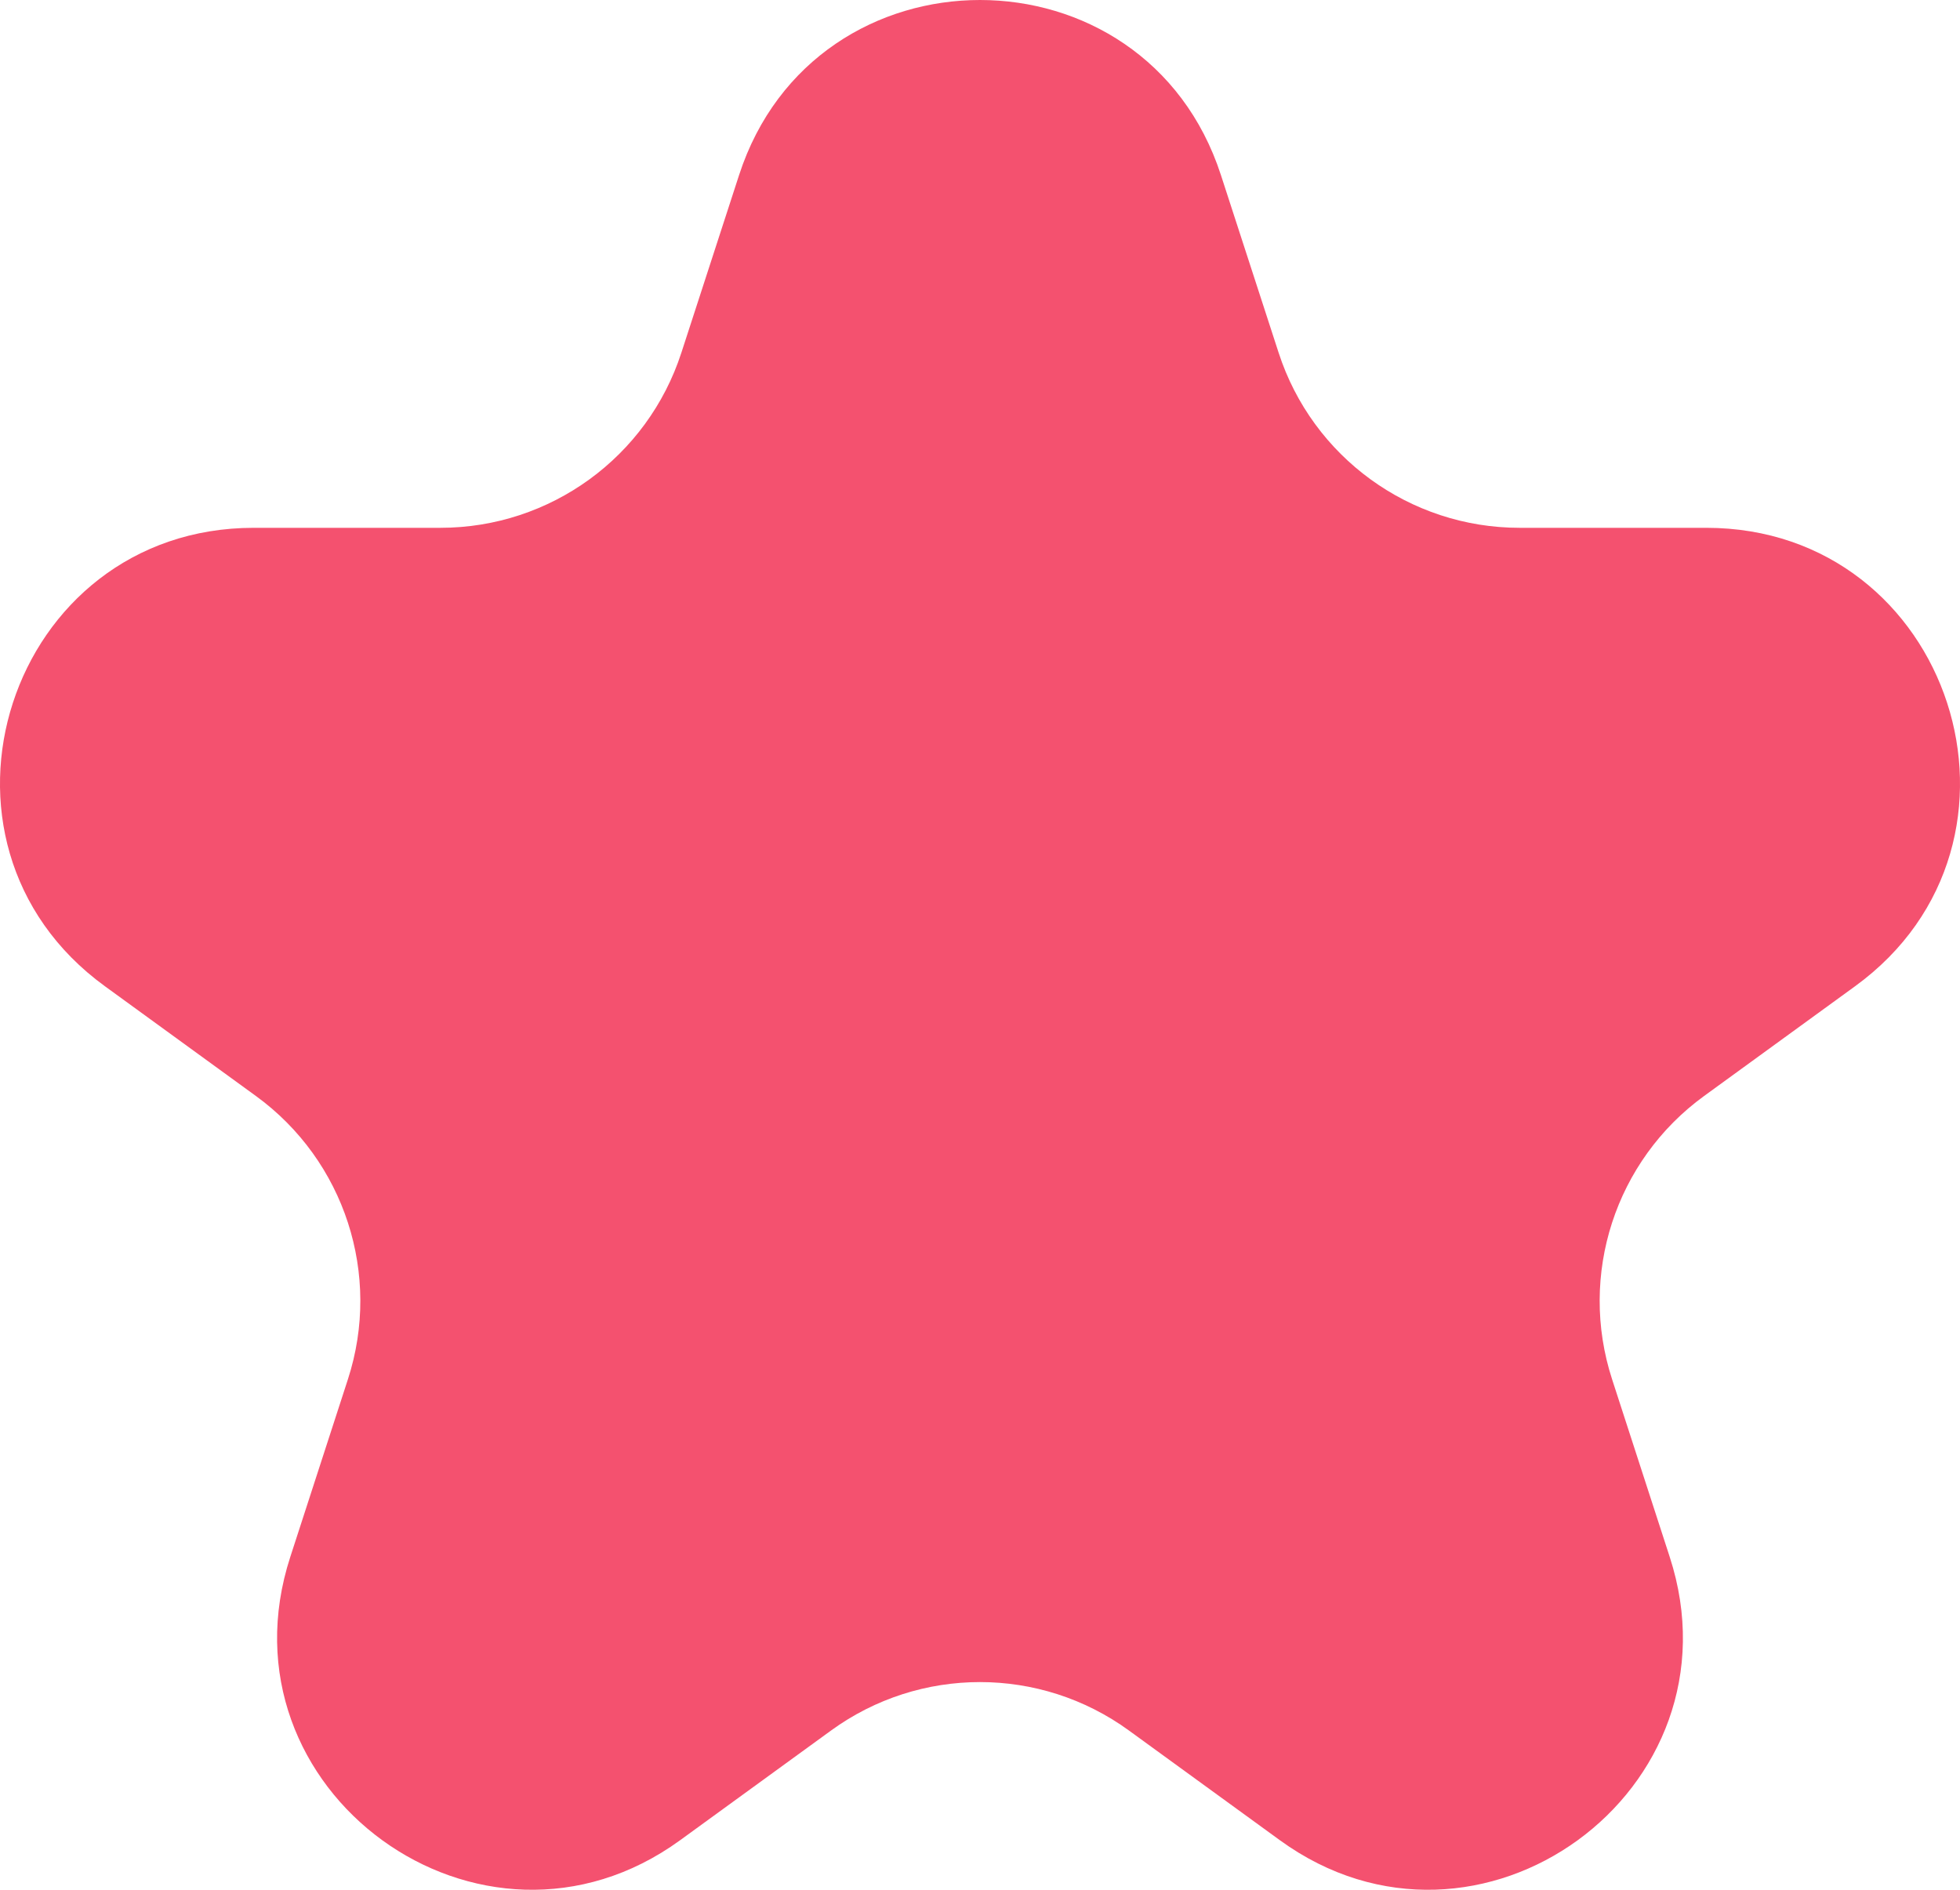 <svg width="28" height="27" viewBox="0 0 28 27" fill="none" xmlns="http://www.w3.org/2000/svg">
<path d="M10.558 2.502C11.641 -0.834 16.359 -0.834 17.442 2.502L18.266 5.039C18.75 6.531 20.14 7.541 21.708 7.541H24.374C27.88 7.541 29.338 12.029 26.501 14.091L24.344 15.659C23.076 16.581 22.545 18.215 23.03 19.707L23.853 22.244C24.937 25.58 21.12 28.354 18.284 26.292L16.127 24.724C14.859 23.802 13.141 23.802 11.873 24.724L9.716 26.292C6.879 28.354 3.063 25.58 4.147 22.244L4.97 19.707C5.455 18.215 4.924 16.581 3.656 15.659L1.499 14.091C-1.338 12.029 0.12 7.541 3.626 7.541H6.292C7.86 7.541 9.25 6.531 9.734 5.039L10.558 2.502Z" fill="#F4516F"/>
</svg>
